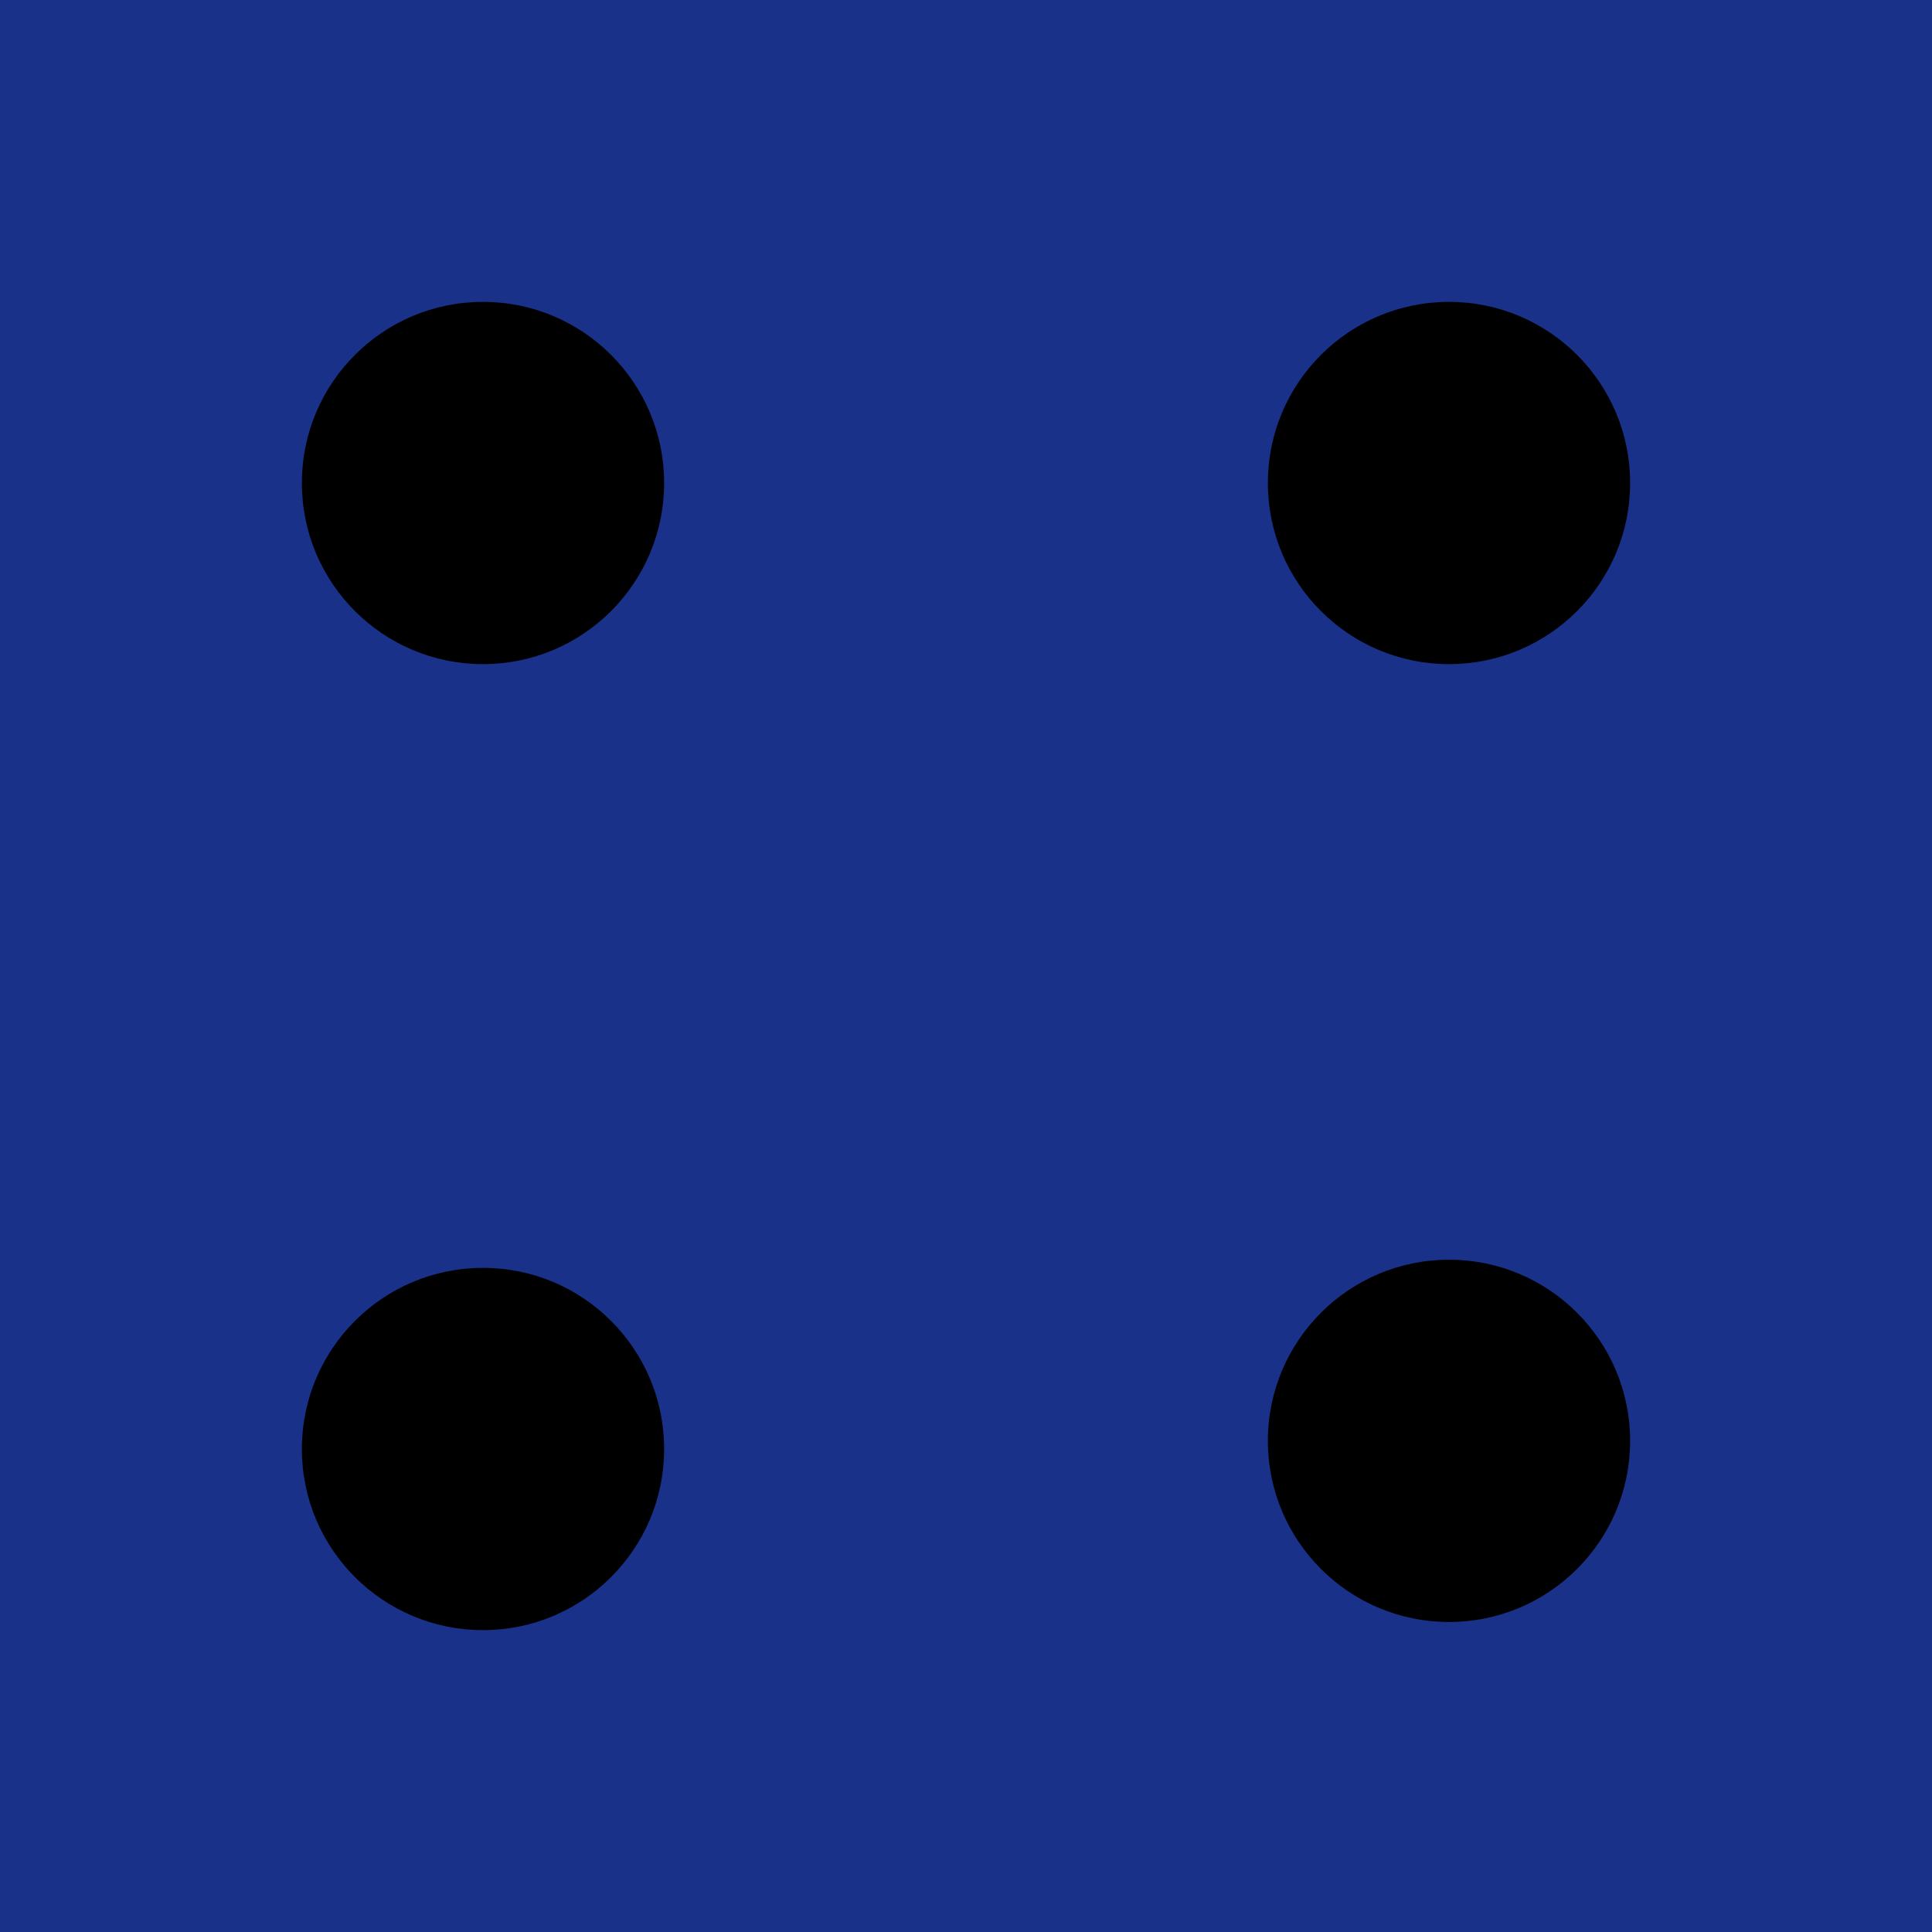 <?xml version="1.0" encoding="UTF-8"?>
<svg id="Layer_1" data-name="Layer 1" xmlns="http://www.w3.org/2000/svg" viewBox="0 0 64 64">
  <defs>
    <style>
      .cls-1, .cls-2 {
        stroke-width: 0px;
      }

      .cls-2 {
        fill: #193189;
      }
    </style>
  </defs>
  <rect class="cls-2" width="32" height="32"/>
  <circle class="cls-1" cx="16" cy="16" r="6"/>
  <rect class="cls-2" x="32" y="0" width="32" height="32"/>
  <circle class="cls-1" cx="48" cy="16" r="6"/>
  <rect class="cls-2" x="32" y="32" width="32" height="32"/>
  <circle class="cls-1" cx="48" cy="47.73" r="6"/>
  <rect class="cls-2" y="32" width="32" height="32"/>
  <circle class="cls-1" cx="16" cy="48" r="6"/>
</svg>